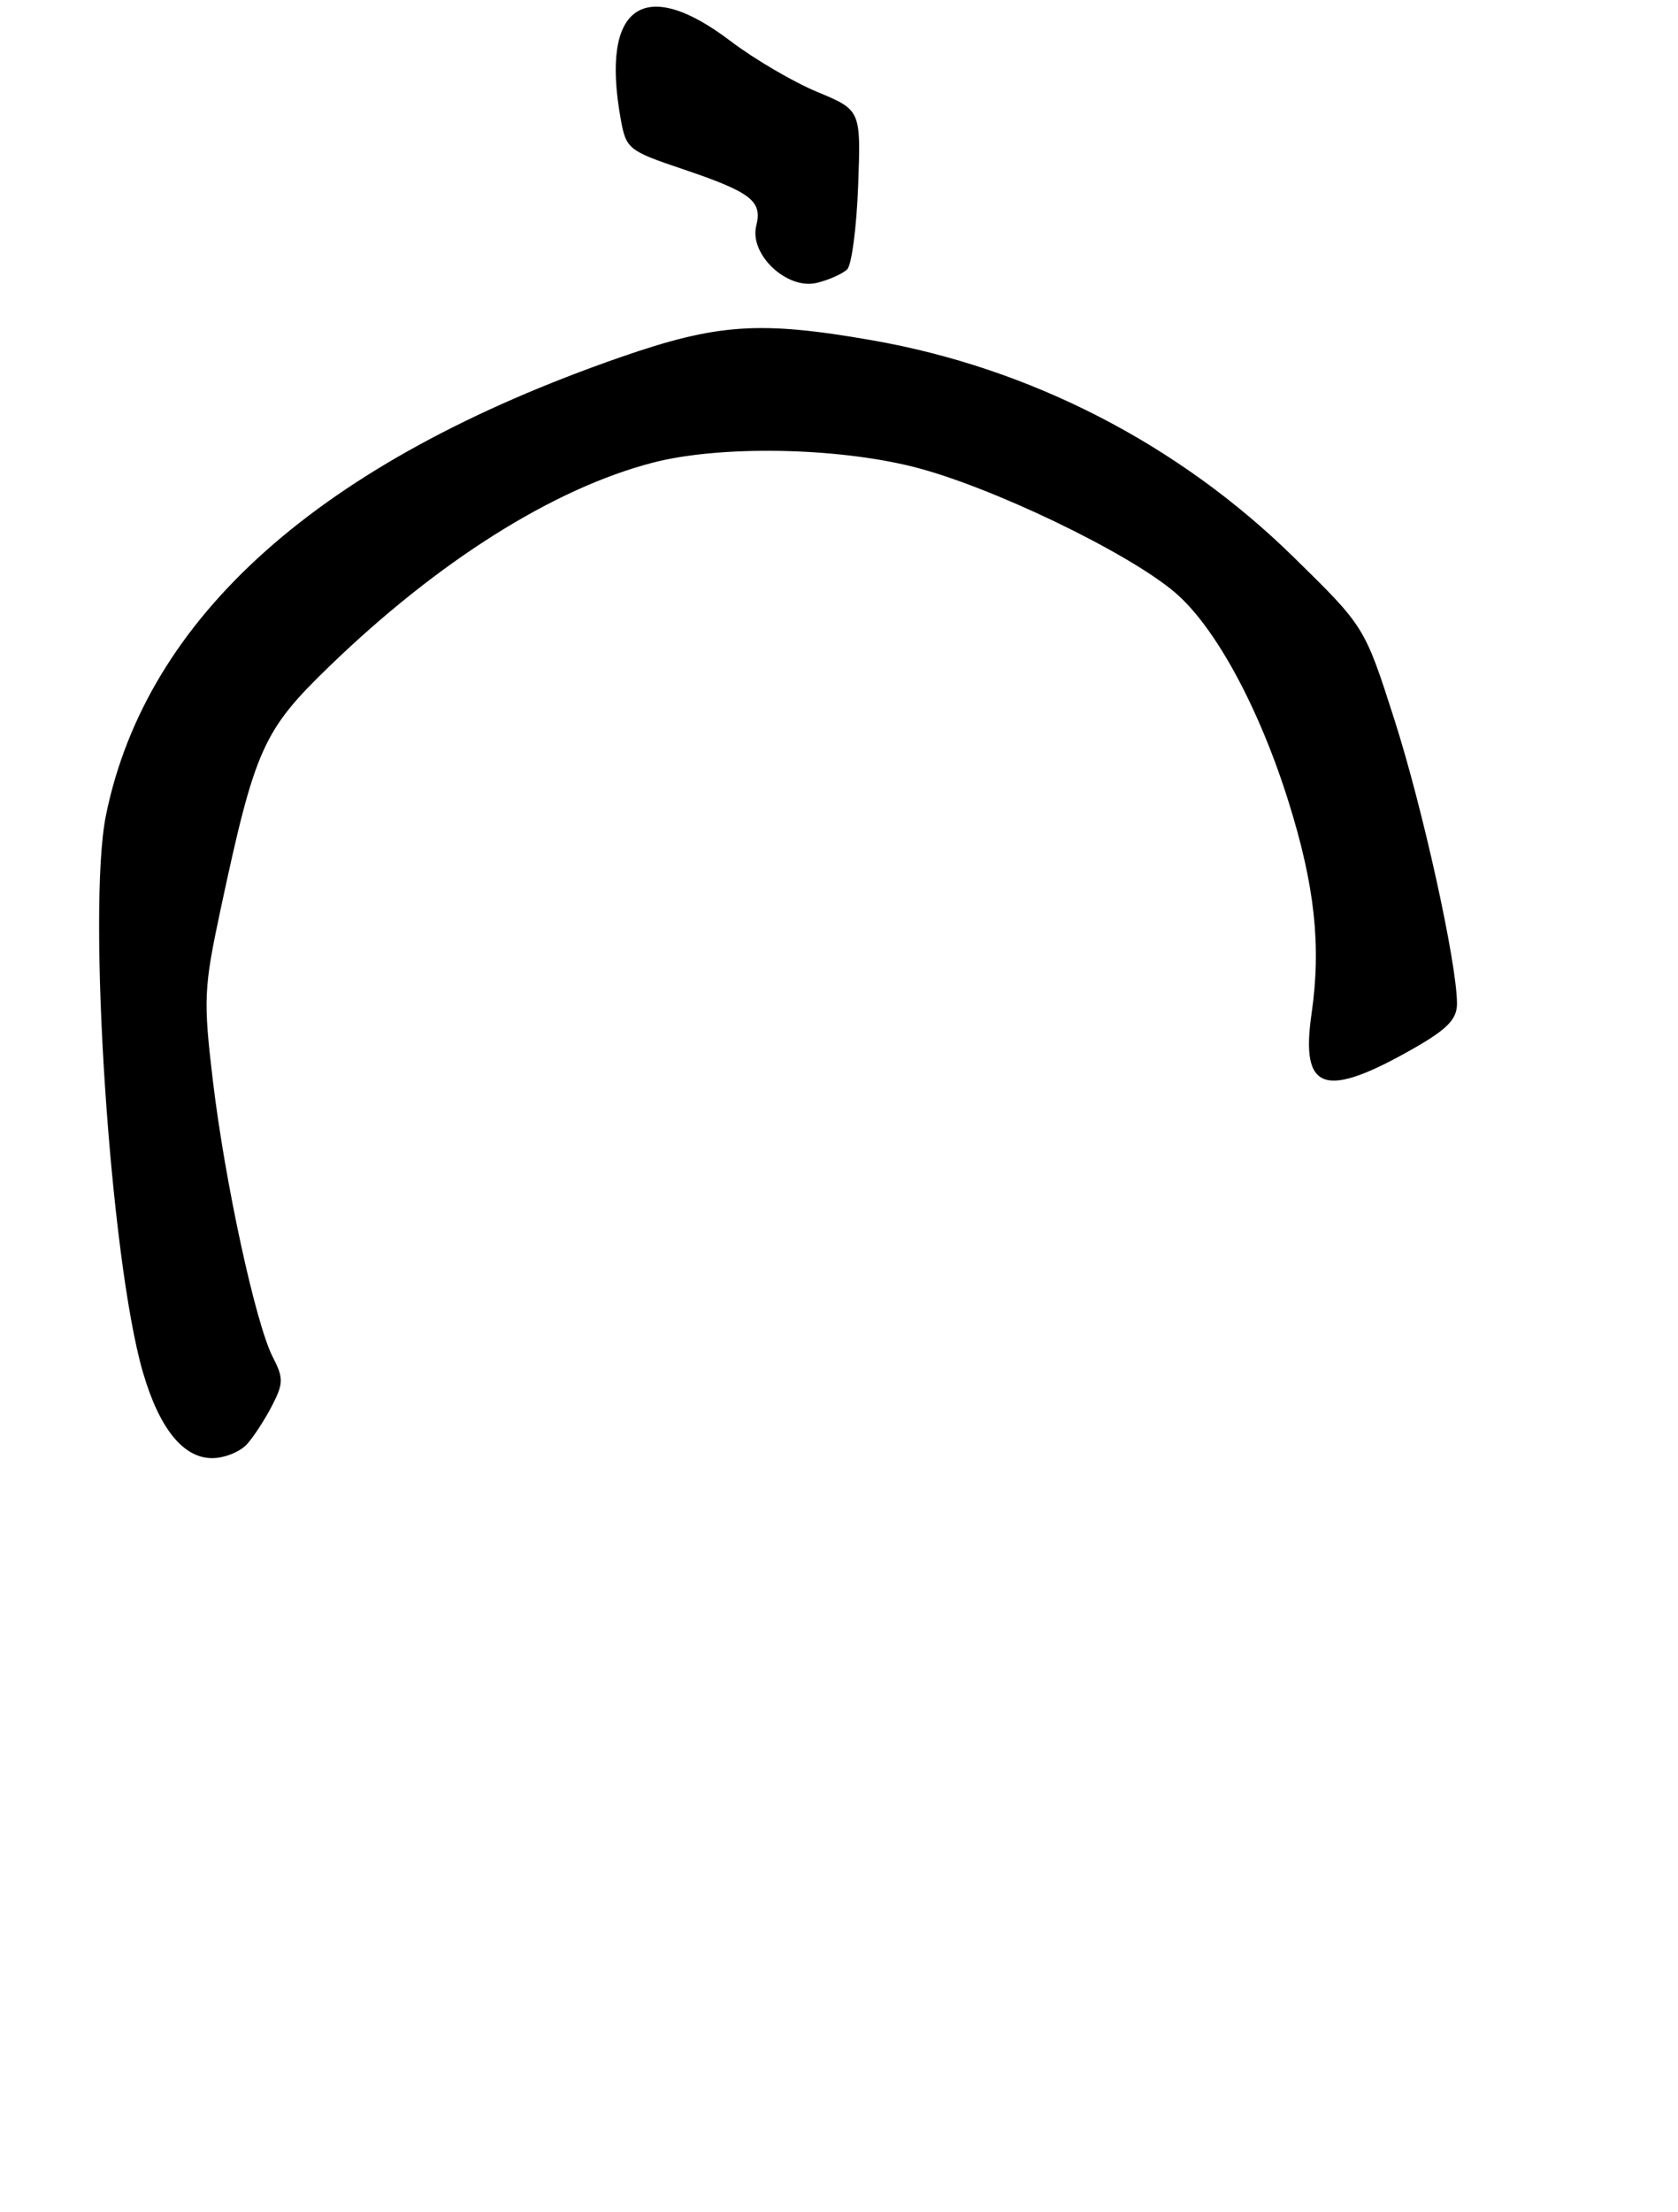 <?xml version="1.0" encoding="UTF-8" standalone="no"?>
<!DOCTYPE svg PUBLIC "-//W3C//DTD SVG 1.1//EN" "http://www.w3.org/Graphics/SVG/1.1/DTD/svg11.dtd" >
<svg xmlns="http://www.w3.org/2000/svg" xmlns:xlink="http://www.w3.org/1999/xlink" version="1.1" viewBox="0 0 205 270">
 <g >
 <path fill="currentColor"
d=" M 30.22 176.25 C 31.06 175.29 32.44 173.16 33.28 171.51 C 34.63 168.87 34.64 168.20 33.33 165.67 C 31.23 161.61 27.47 144.27 26.00 131.87 C 24.83 122.03 24.90 120.60 26.95 111.01 C 31.16 91.34 32.13 89.18 40.23 81.35 C 53.51 68.51 67.60 59.64 79.71 56.49 C 87.86 54.36 102.03 54.59 111.59 56.99 C 121.03 59.36 137.88 67.46 143.60 72.37 C 148.51 76.60 153.83 86.41 157.43 97.90 C 160.63 108.11 161.43 115.48 160.23 123.76 C 158.86 133.23 161.80 134.21 172.76 127.95 C 176.82 125.63 178.00 124.41 178.00 122.53 C 178.00 117.58 173.79 98.51 170.30 87.68 C 166.71 76.50 166.71 76.50 158.03 68.00 C 143.95 54.20 125.86 44.90 106.49 41.53 C 92.84 39.15 87.64 39.50 75.85 43.59 C 39.16 56.33 17.91 75.22 12.95 99.50 C 10.62 110.91 13.45 153.73 17.45 167.48 C 19.45 174.37 22.38 178.00 25.92 178.00 C 27.44 178.00 29.38 177.21 30.22 176.25 Z  M 103.50 32.88 C 104.05 32.34 104.65 27.75 104.84 22.67 C 105.18 13.44 105.18 13.44 99.84 11.22 C 96.90 10.00 92.13 7.20 89.23 5.00 C 78.66 -3.02 73.37 0.69 75.81 14.41 C 76.48 18.19 76.72 18.39 83.37 20.63 C 91.78 23.47 93.16 24.53 92.39 27.56 C 91.52 31.06 96.16 35.42 99.80 34.53 C 101.29 34.16 102.95 33.42 103.50 32.88 Z "/>
</g>
</svg>